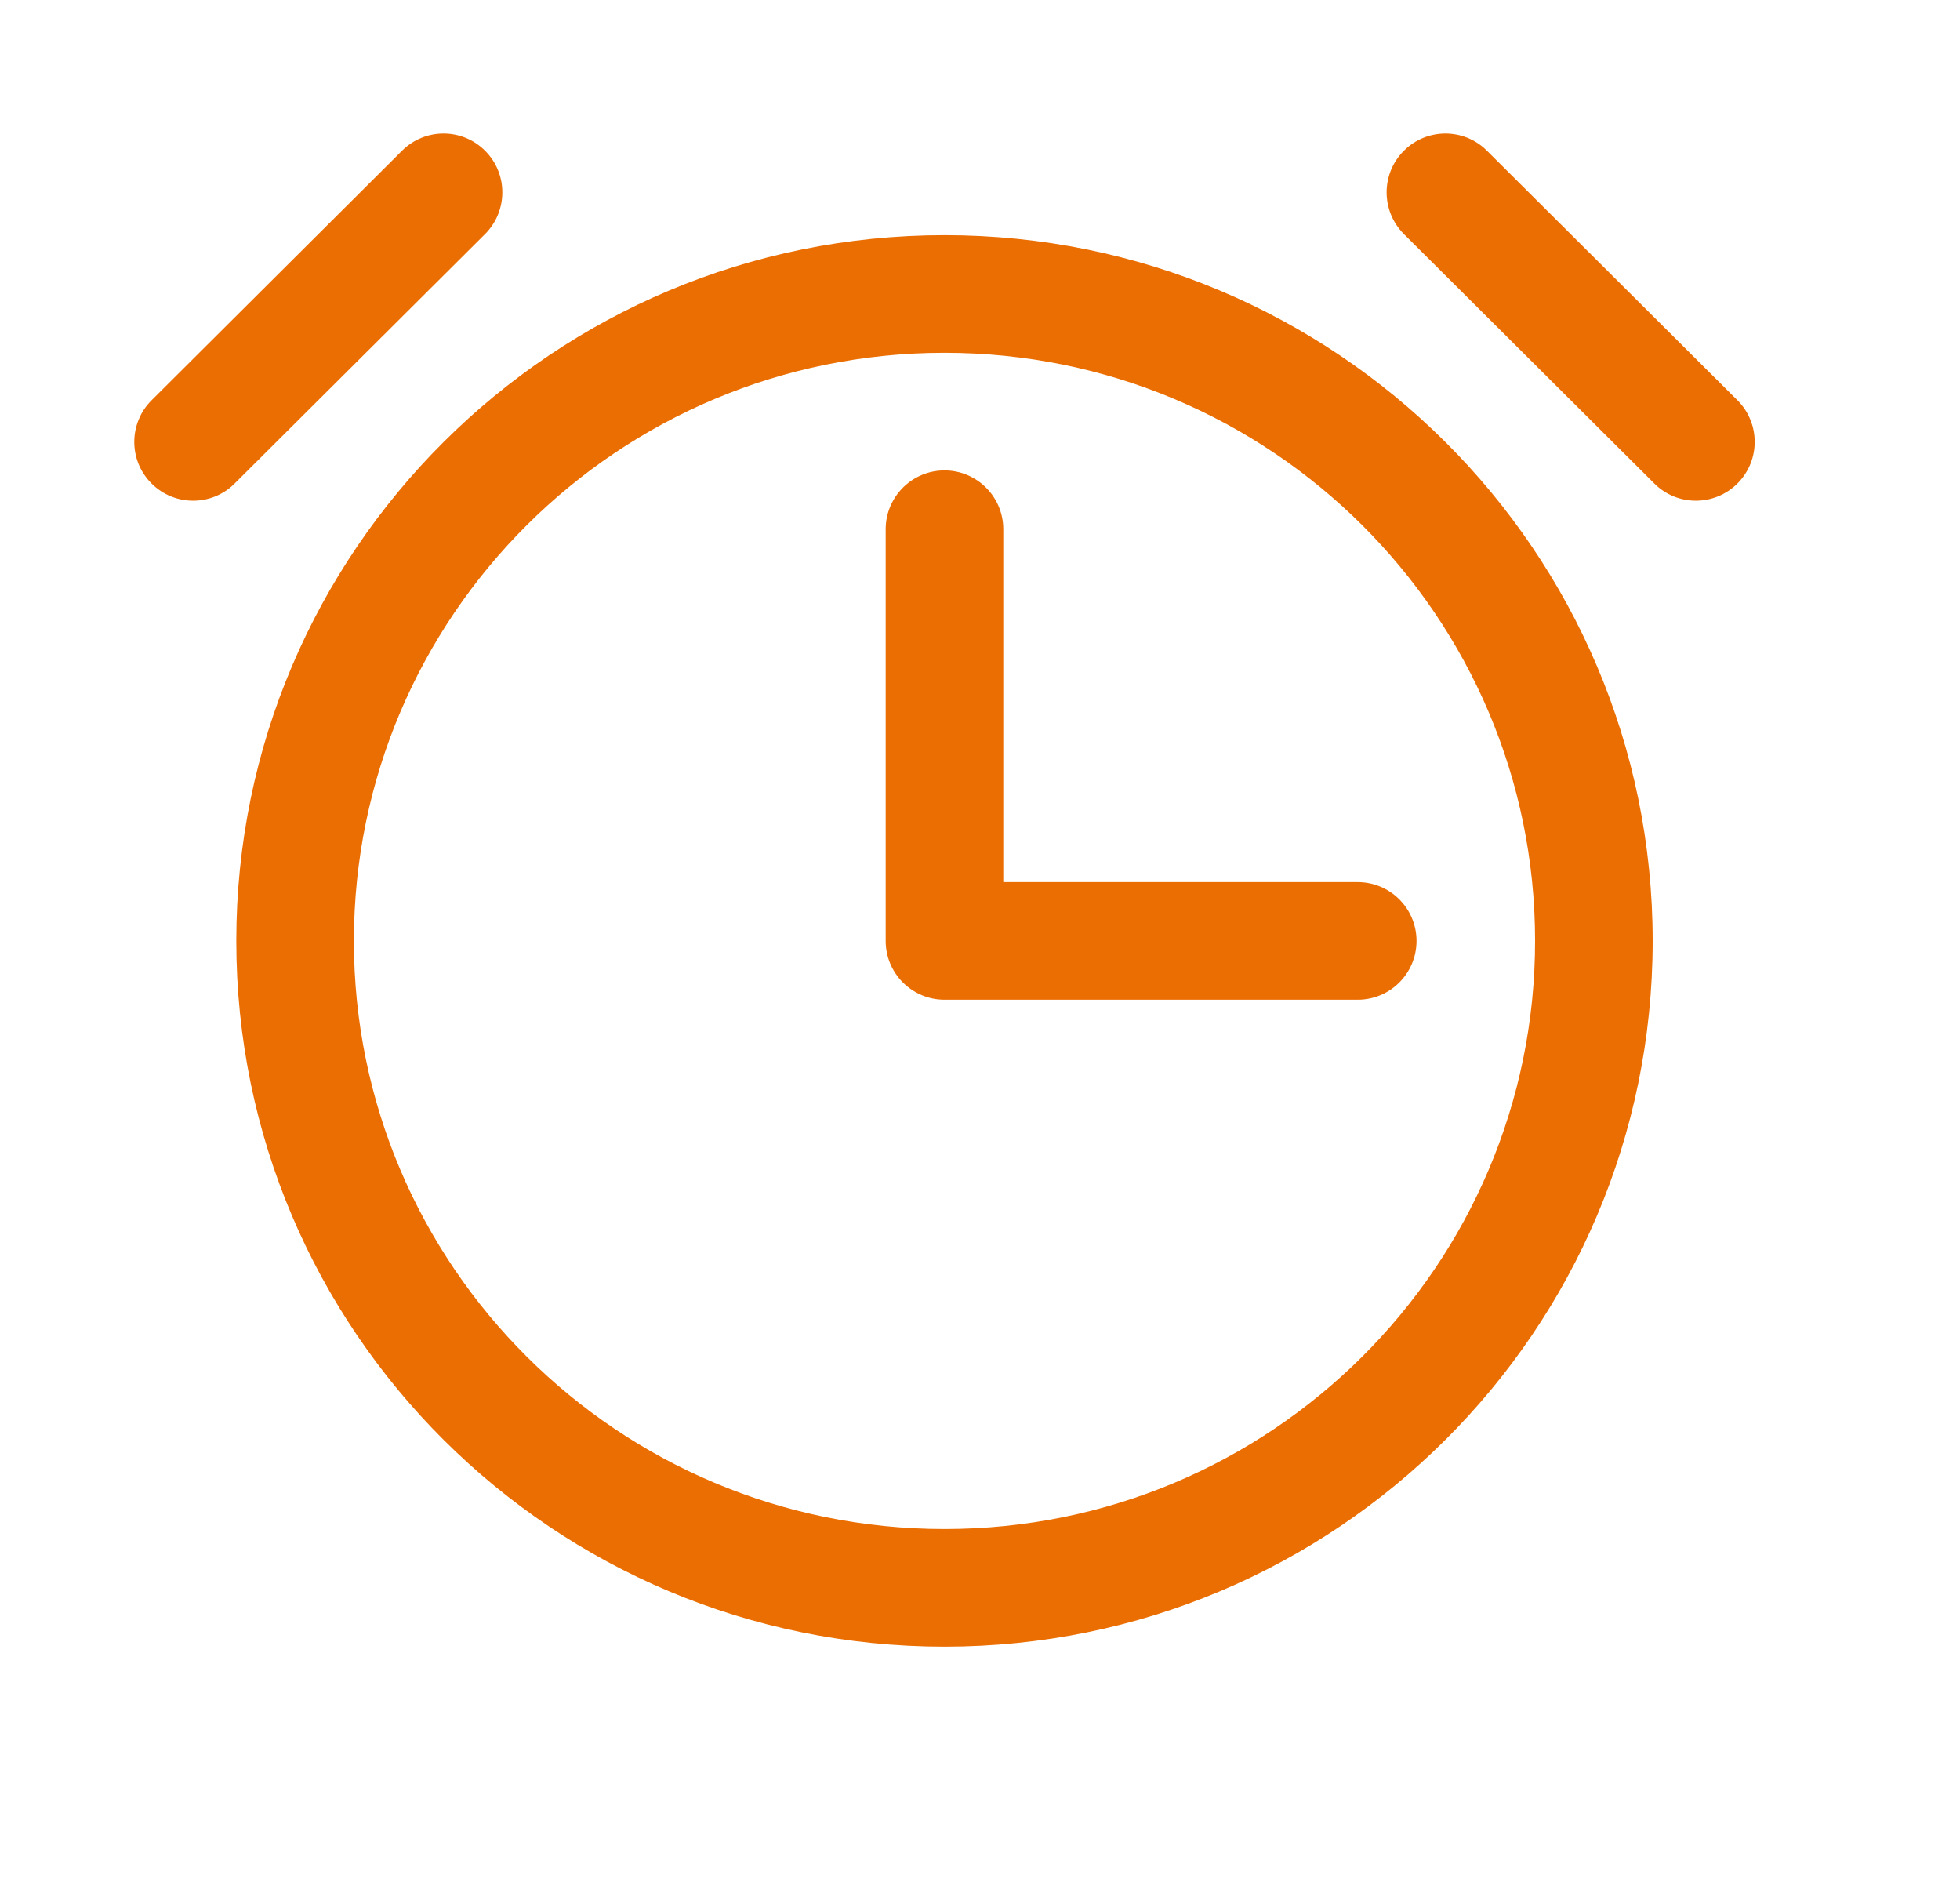 <svg width="25" height="24" viewBox="0 0 25 24" fill="none" xmlns="http://www.w3.org/2000/svg">
<path d="M12.797 6.749C12.797 6.335 12.461 5.999 12.047 5.999C11.633 5.999 11.297 6.335 11.297 6.749H12.047H12.797ZM12.047 11.999H11.297C11.297 12.413 11.633 12.749 12.047 12.749V11.999ZM17.318 12.749C17.732 12.749 18.068 12.413 18.068 11.999C18.068 11.585 17.732 11.249 17.318 11.249V11.999V12.749ZM18.966 1.922C18.672 1.629 18.198 1.63 17.905 1.924C17.613 2.217 17.614 2.692 17.907 2.985L18.437 2.453L18.966 1.922ZM21.102 6.167C21.395 6.459 21.87 6.458 22.163 6.164C22.455 5.871 22.454 5.396 22.161 5.104L21.631 5.635L21.102 6.167ZM1.934 5.104C1.64 5.396 1.639 5.871 1.931 6.164C2.224 6.458 2.699 6.459 2.992 6.167L2.463 5.635L1.934 5.104ZM6.187 2.985C6.48 2.692 6.481 2.217 6.189 1.924C5.897 1.63 5.422 1.629 5.128 1.922L5.658 2.453L6.187 2.985ZM12.047 6.749H11.297V11.999H12.047H12.797V6.749H12.047ZM12.047 11.999V12.749H17.318V11.999V11.249H12.047V11.999ZM20.33 11.999H19.58C19.58 16.138 16.21 19.499 12.047 19.499V20.249V20.999C17.033 20.999 21.08 16.973 21.08 11.999H20.33ZM12.047 20.249V19.499C7.884 19.499 4.514 16.138 4.514 11.999H3.764H3.014C3.014 16.973 7.061 20.999 12.047 20.999V20.249ZM3.764 11.999H4.514C4.514 7.86 7.884 4.499 12.047 4.499V3.749V2.999C7.061 2.999 3.014 7.026 3.014 11.999H3.764ZM12.047 3.749V4.499C16.21 4.499 19.58 7.86 19.58 11.999H20.33H21.08C21.08 7.026 17.033 2.999 12.047 2.999V3.749ZM18.437 2.453L17.907 2.985L21.102 6.167L21.631 5.635L22.161 5.104L18.966 1.922L18.437 2.453ZM2.463 5.635L2.992 6.167L6.187 2.985L5.658 2.453L5.128 1.922L1.934 5.104L2.463 5.635Z" fill="#EB6E03"/>
</svg>
